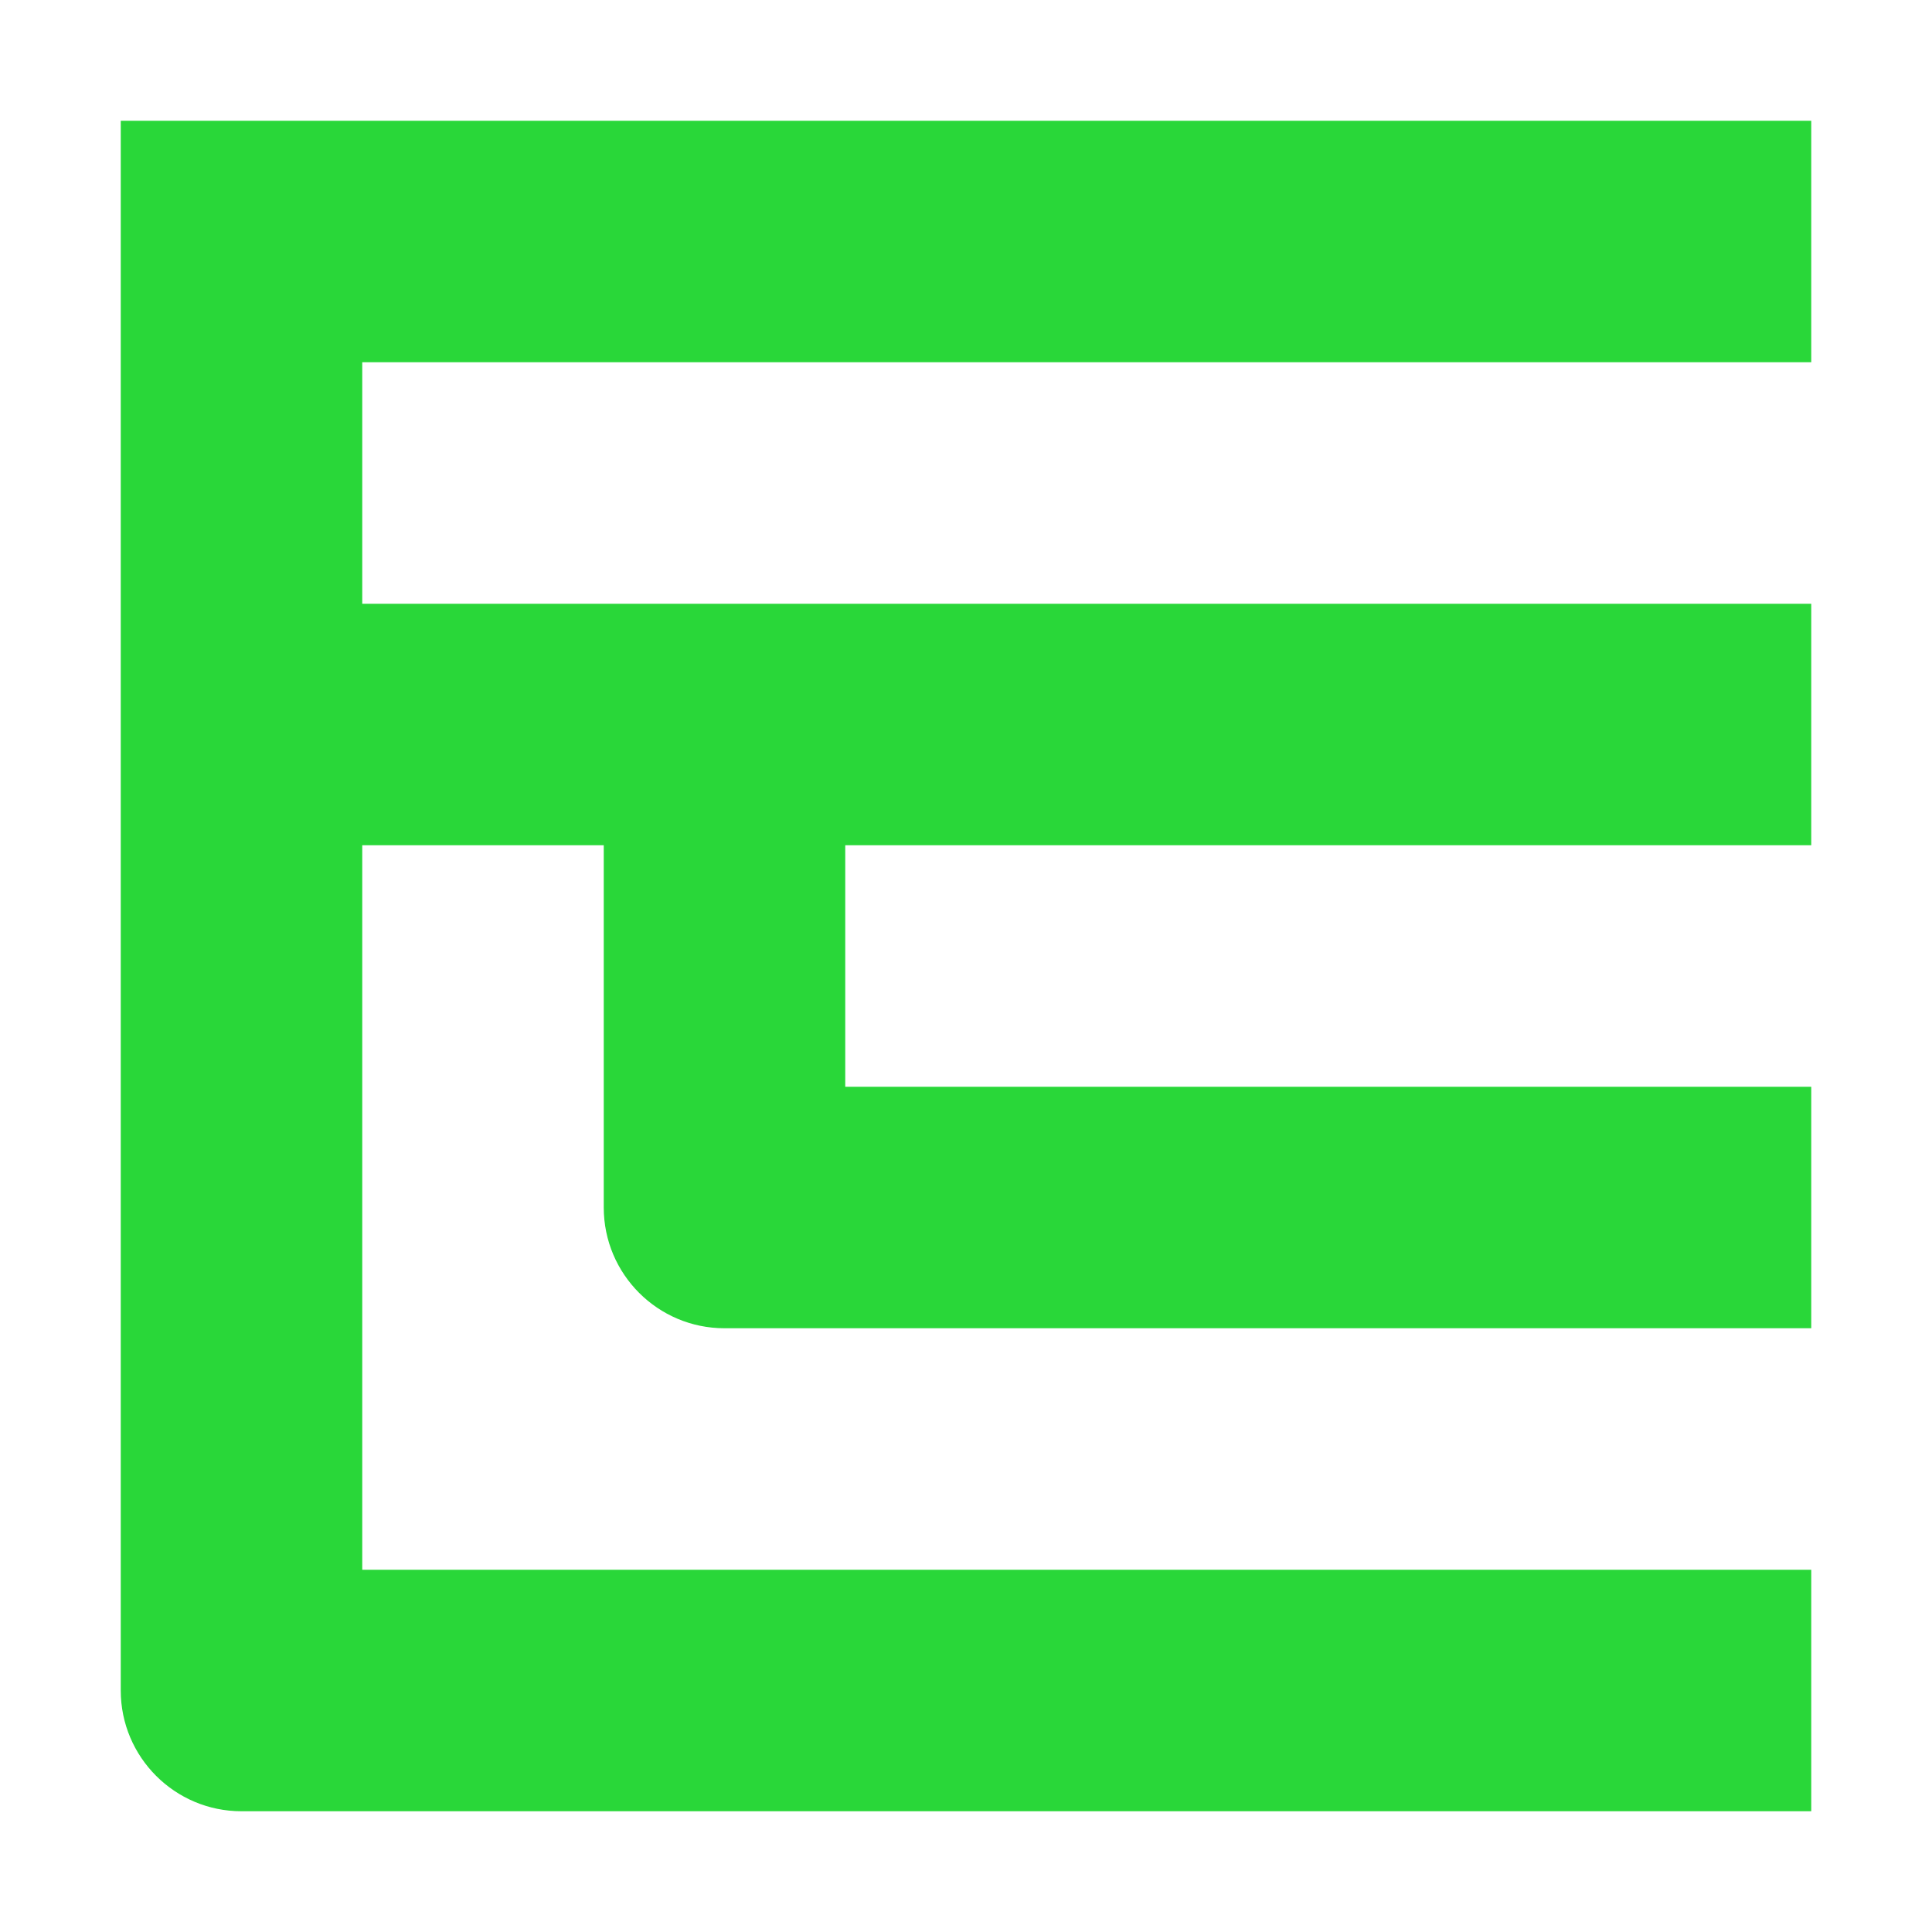 <svg width="16" height="16" viewBox="0 0 16 16" xmlns="http://www.w3.org/2000/svg">
<path d="m1 1v13c0.0.552.448 1 1 1h13v-2h-12v-6h2v3c0.0.552.448 1 1 1h9v-2h-8v-2h8v-2h-12v-2h12v-2z" fill="#29d739"/>
</svg>
